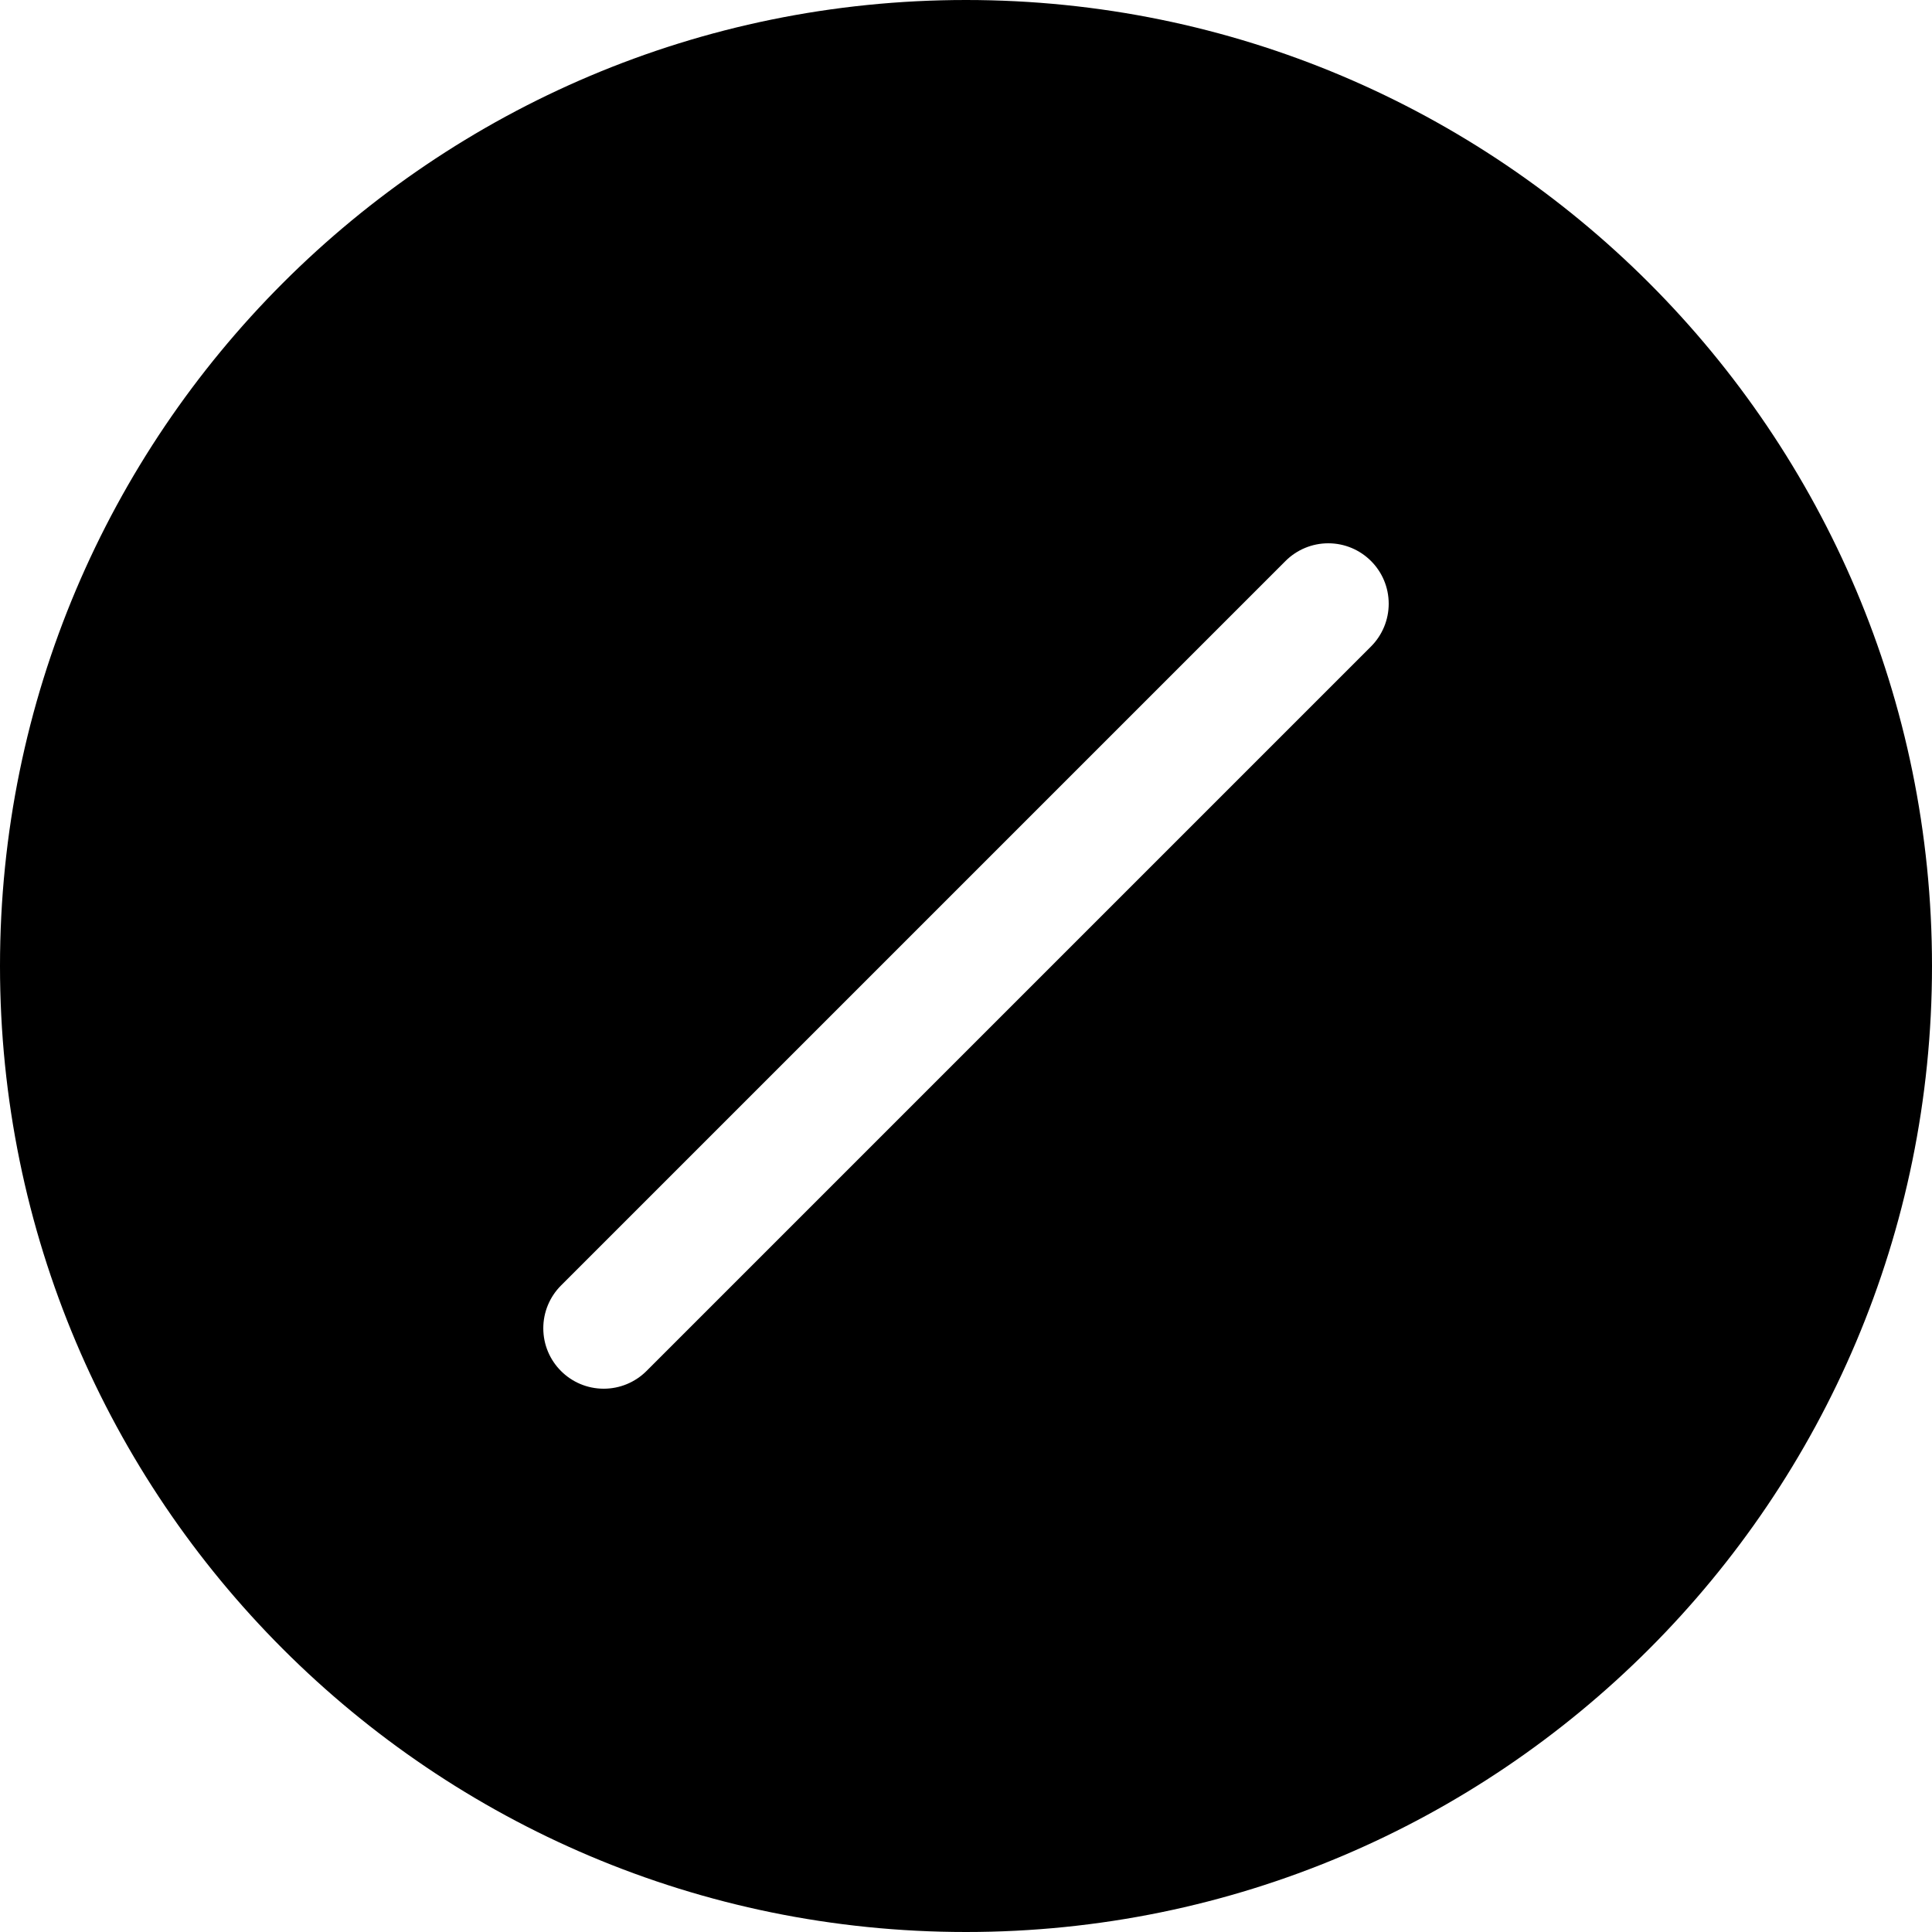 ﻿<?xml version="1.0" encoding="utf-8"?>
<svg version="1.1" xmlns:xlink="http://www.w3.org/1999/xlink" width="24px" height="24px" xmlns="http://www.w3.org/2000/svg">
  <defs>
    <pattern id="BGPattern" patternUnits="userSpaceOnUse" alignment="0 0" imageRepeat="None" />
    <mask fill="white" id="Clip6273">
      <path d="M 12 0  C 18.627 0  24 5.373  24 12  C 24 18.627  18.627 24  12 24  C 5.373 24  0 18.627  0 12  C 0 5.373  5.373 0  12 0  Z M 8.031 17.031  L 17.031 8.031  C 17.172 7.89  17.251 7.699  17.251 7.5  C 17.251 7.085  16.915 6.749  16.5 6.749  C 16.301 6.749  16.11 6.828  15.969 6.969  L 6.969 15.969  C 6.828 16.11  6.749 16.301  6.749 16.5  C 6.749 16.915  7.085 17.251  7.5 17.251  C 7.699 17.251  7.89 17.172  8.031 17.031  Z " fill-rule="evenodd" />
    </mask>
  </defs>
  <g>
    <path d="M 12 0  C 18.627 0  24 5.373  24 12  C 24 18.627  18.627 24  12 24  C 5.373 24  0 18.627  0 12  C 0 5.373  5.373 0  12 0  Z M 8.031 17.031  L 17.031 8.031  C 17.172 7.89  17.251 7.699  17.251 7.5  C 17.251 7.085  16.915 6.749  16.5 6.749  C 16.301 6.749  16.11 6.828  15.969 6.969  L 6.969 15.969  C 6.828 16.11  6.749 16.301  6.749 16.5  C 6.749 16.915  7.085 17.251  7.5 17.251  C 7.699 17.251  7.89 17.172  8.031 17.031  Z " fill-rule="nonzero" fill="rgba(0, 0, 0, 1)" stroke="none" class="fill" />
    <path d="M 12 0  C 18.627 0  24 5.373  24 12  C 24 18.627  18.627 24  12 24  C 5.373 24  0 18.627  0 12  C 0 5.373  5.373 0  12 0  Z " stroke-width="0" stroke-dasharray="0" stroke="rgba(255, 255, 255, 0)" fill="none" class="stroke" mask="url(#Clip6273)" />
    <path d="M 8.031 17.031  L 17.031 8.031  C 17.172 7.89  17.251 7.699  17.251 7.5  C 17.251 7.085  16.915 6.749  16.5 6.749  C 16.301 6.749  16.11 6.828  15.969 6.969  L 6.969 15.969  C 6.828 16.11  6.749 16.301  6.749 16.5  C 6.749 16.915  7.085 17.251  7.5 17.251  C 7.699 17.251  7.89 17.172  8.031 17.031  Z " stroke-width="0" stroke-dasharray="0" stroke="rgba(255, 255, 255, 0)" fill="none" class="stroke" mask="url(#Clip6273)" />
  </g>
</svg>